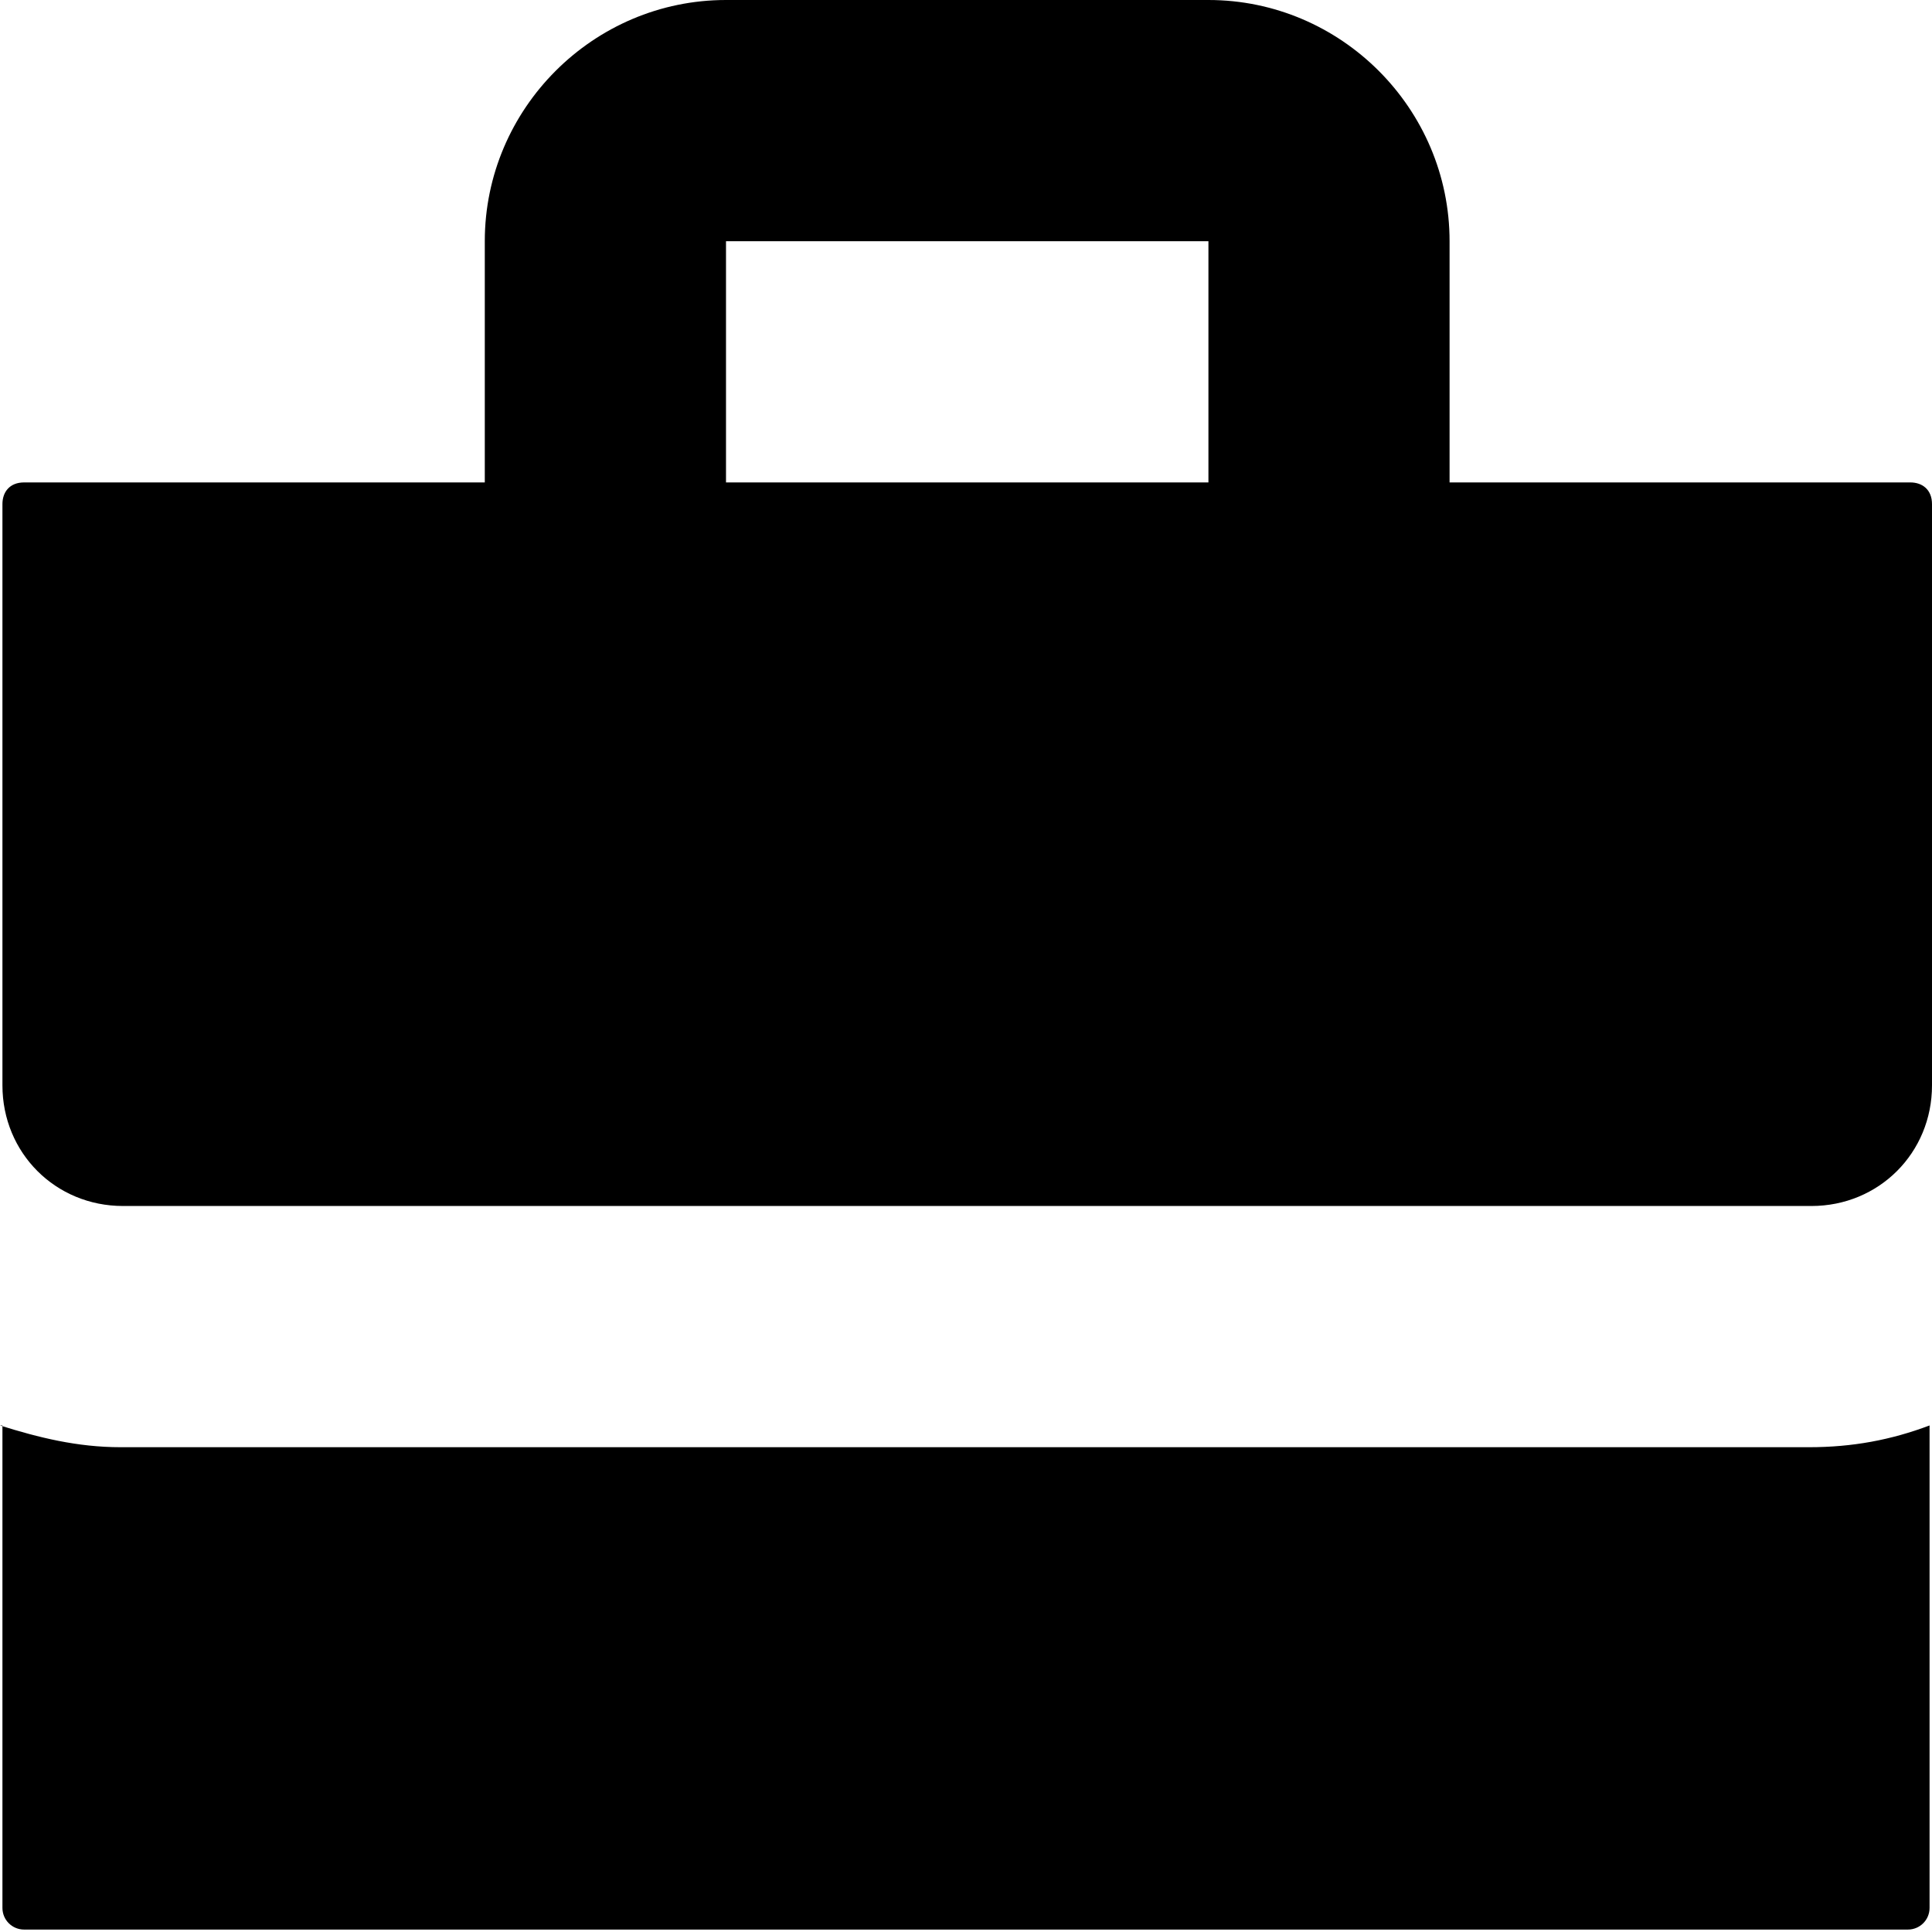 <svg width="27" height="27" viewBox="0 0 27 27" fill="none" xmlns="http://www.w3.org/2000/svg">
<g id="icon briefcase">
<path id="Vector" d="M10.146 0C8.292 0 6.775 1.517 6.775 3.371V6.742H0.337C0.135 6.742 0.034 6.876 0.034 7.045V15.168C0.034 16.112 0.775 16.854 1.719 16.854H25.315C26.258 16.854 27 16.112 27 15.168V7.045C27 6.843 26.865 6.742 26.697 6.742H20.258V3.371C20.258 1.517 18.742 0 16.888 0L10.146 0ZM10.146 3.371H16.888V6.742H10.146V3.371ZM0.034 19.921V26.663C0.034 26.831 0.169 26.966 0.337 26.966H26.663C26.831 26.966 26.966 26.831 26.966 26.663V19.921C26.427 20.124 25.888 20.225 25.281 20.225H1.685C1.079 20.225 0.539 20.09 0 19.921H0.034Z" fill="black"/>
</g>
</svg>

